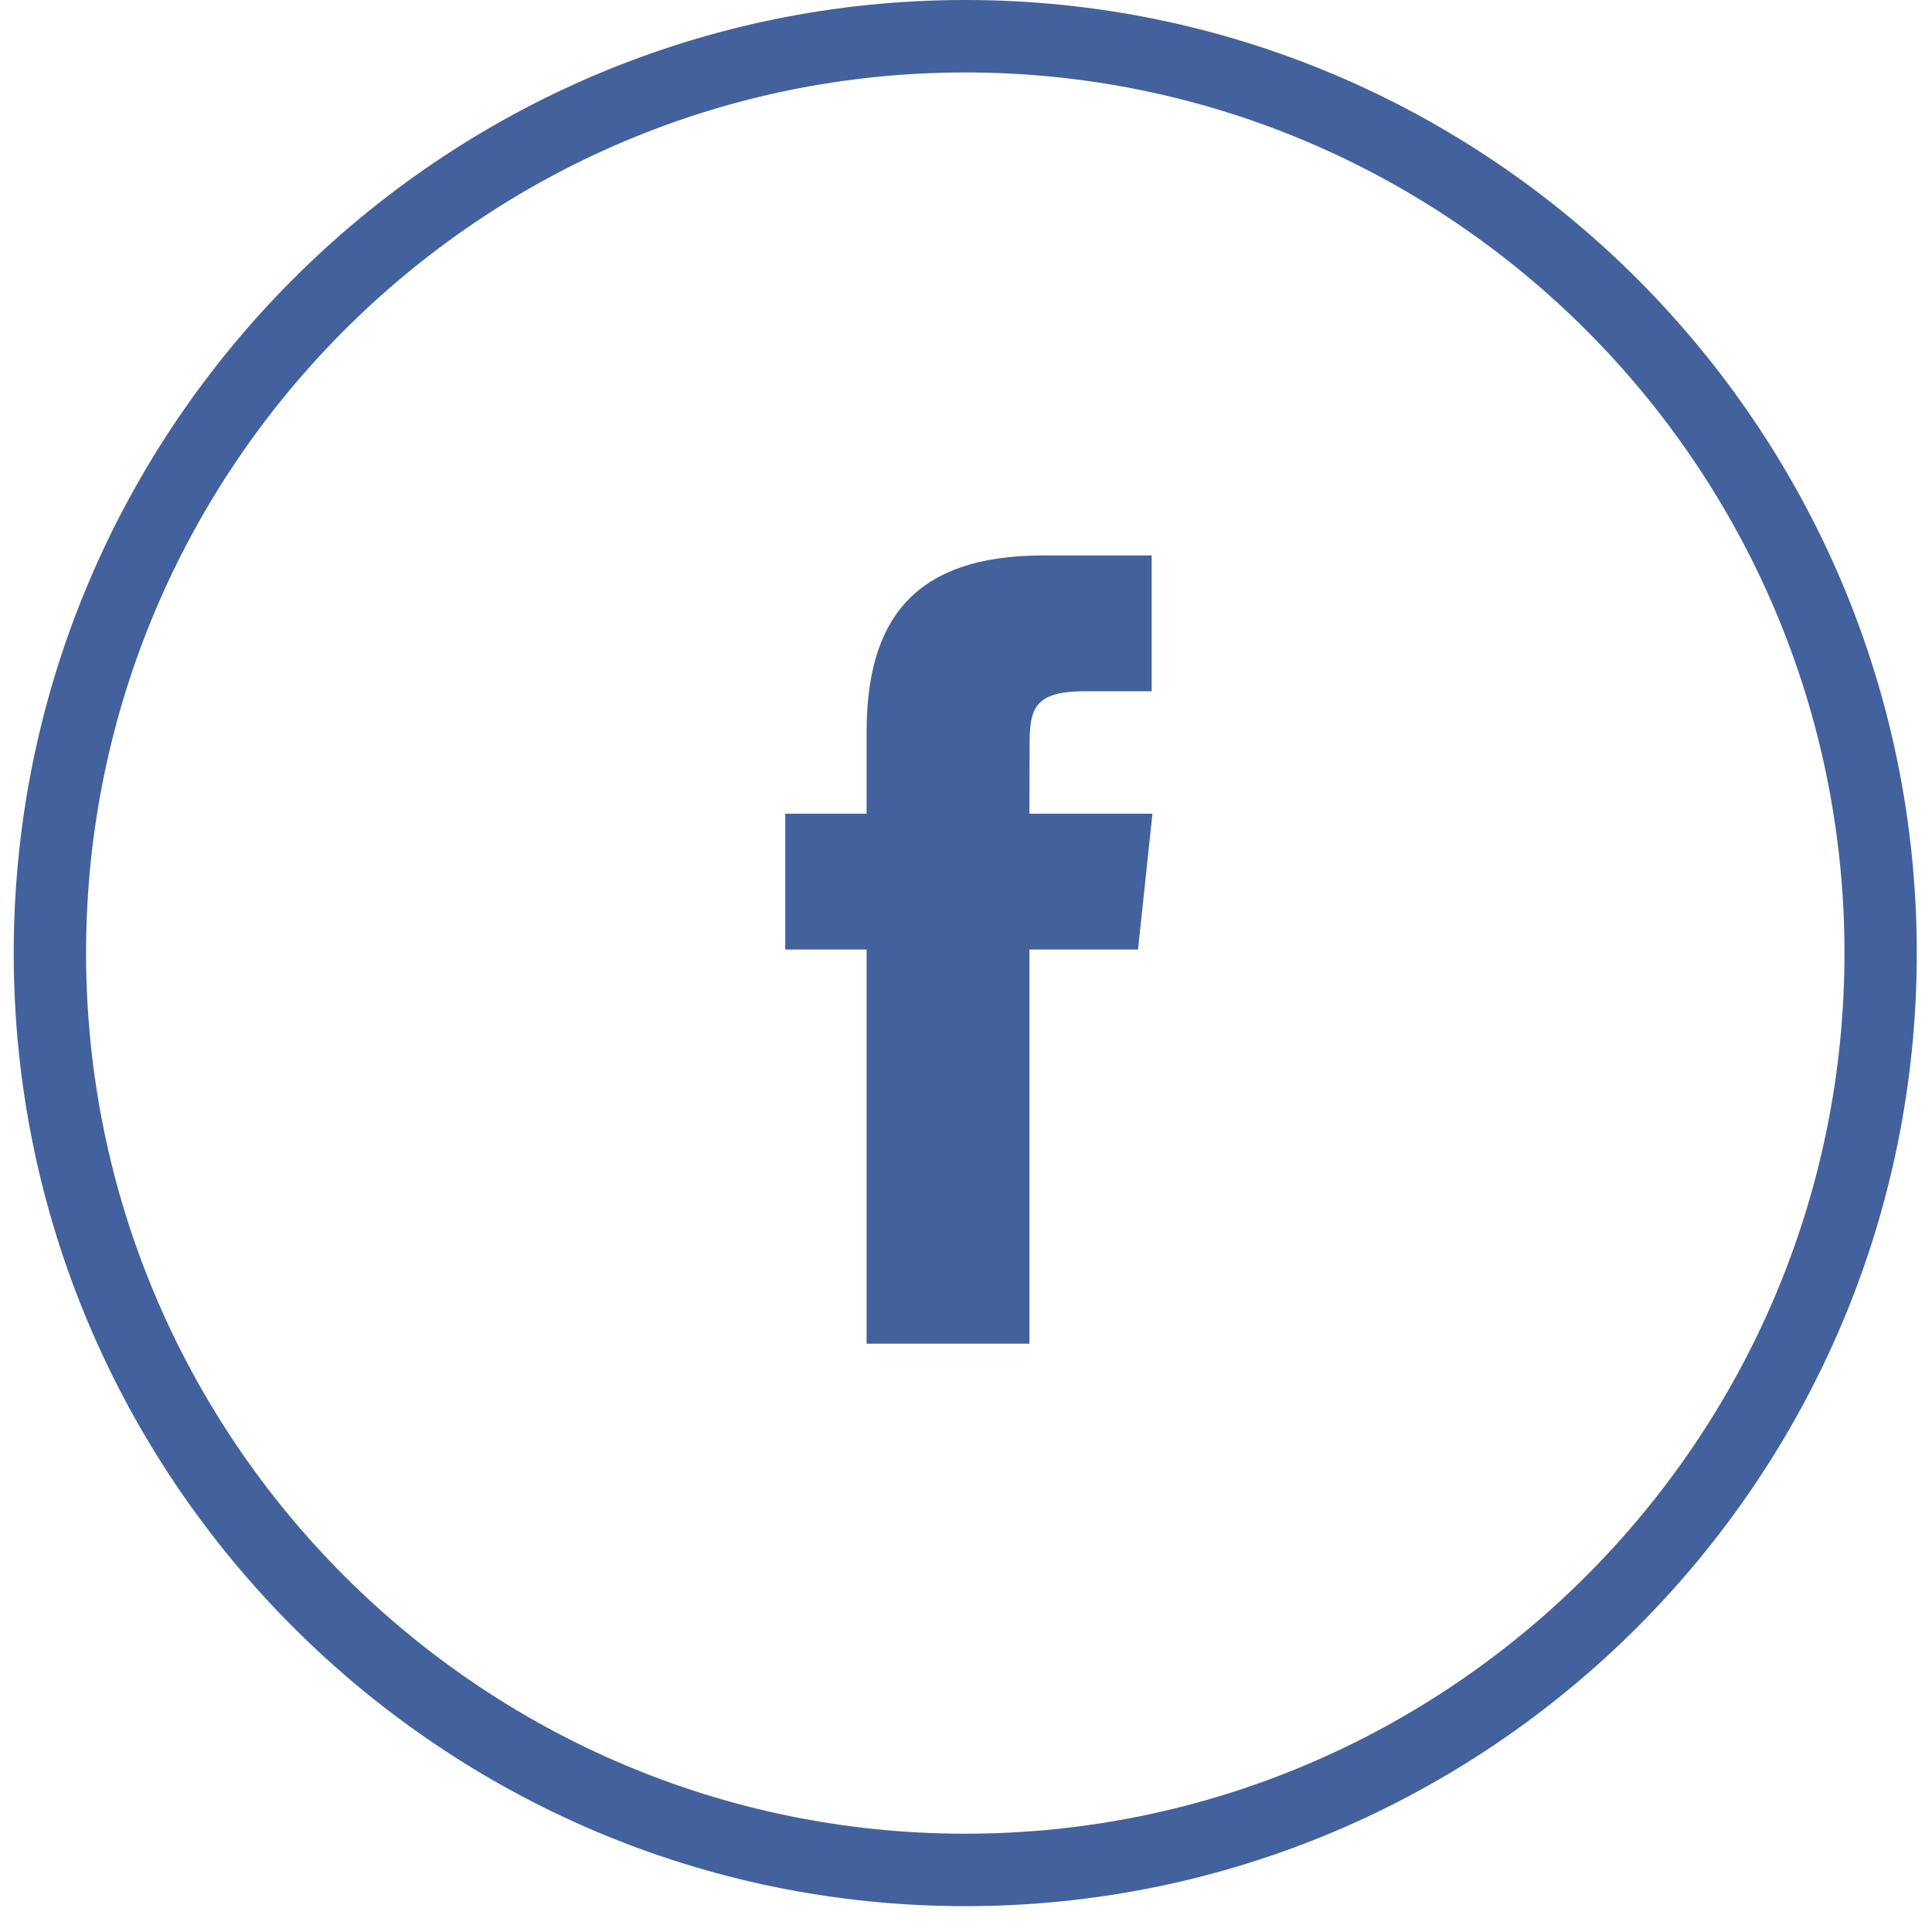 <?xml version="1.0" encoding="UTF-8"?>
<svg width="40px" height="40px" viewBox="0 0 40 40" version="1.1" xmlns="http://www.w3.org/2000/svg" xmlns:xlink="http://www.w3.org/1999/xlink">
    <!-- Generator: Sketch 50.2 (55047) - http://www.bohemiancoding.com/sketch -->
    <title>facebook</title>
    <desc>Created with Sketch.</desc>
    <defs></defs>
    <g id="facebook" stroke="none" stroke-width="1" fill="none" fill-rule="evenodd">
        <path d="M19.985,39.465 C9.122,39.465 0.284,30.613 0.284,19.733 C0.284,8.852 9.122,0 19.985,0 C30.848,0 39.685,8.852 39.685,19.733 C39.685,30.613 30.848,39.465 19.985,39.465 Z M19.985,1.5 C9.947,1.5 1.782,9.679 1.782,19.733 C1.782,29.787 9.947,37.965 19.985,37.965 C30.022,37.965 38.188,29.787 38.188,19.733 C38.188,9.679 30.022,1.5 19.985,1.5 Z" id="Facebook-Circle" fill="#43619C" fill-rule="nonzero"></path>
        <path d="M21.313,27.82 L21.313,19.659 L23.562,19.659 L23.86,16.847 L21.313,16.847 L21.317,15.439 C21.317,14.706 21.386,14.313 22.438,14.313 L23.844,14.313 L23.844,11.5 L21.595,11.5 C18.893,11.5 17.942,12.864 17.942,15.158 L17.942,16.847 L16.258,16.847 L16.258,19.659 L17.942,19.659 L17.942,27.82 L21.313,27.82 Z" id="Shape" fill="#43619C" fill-rule="nonzero"></path>
    </g>
</svg>